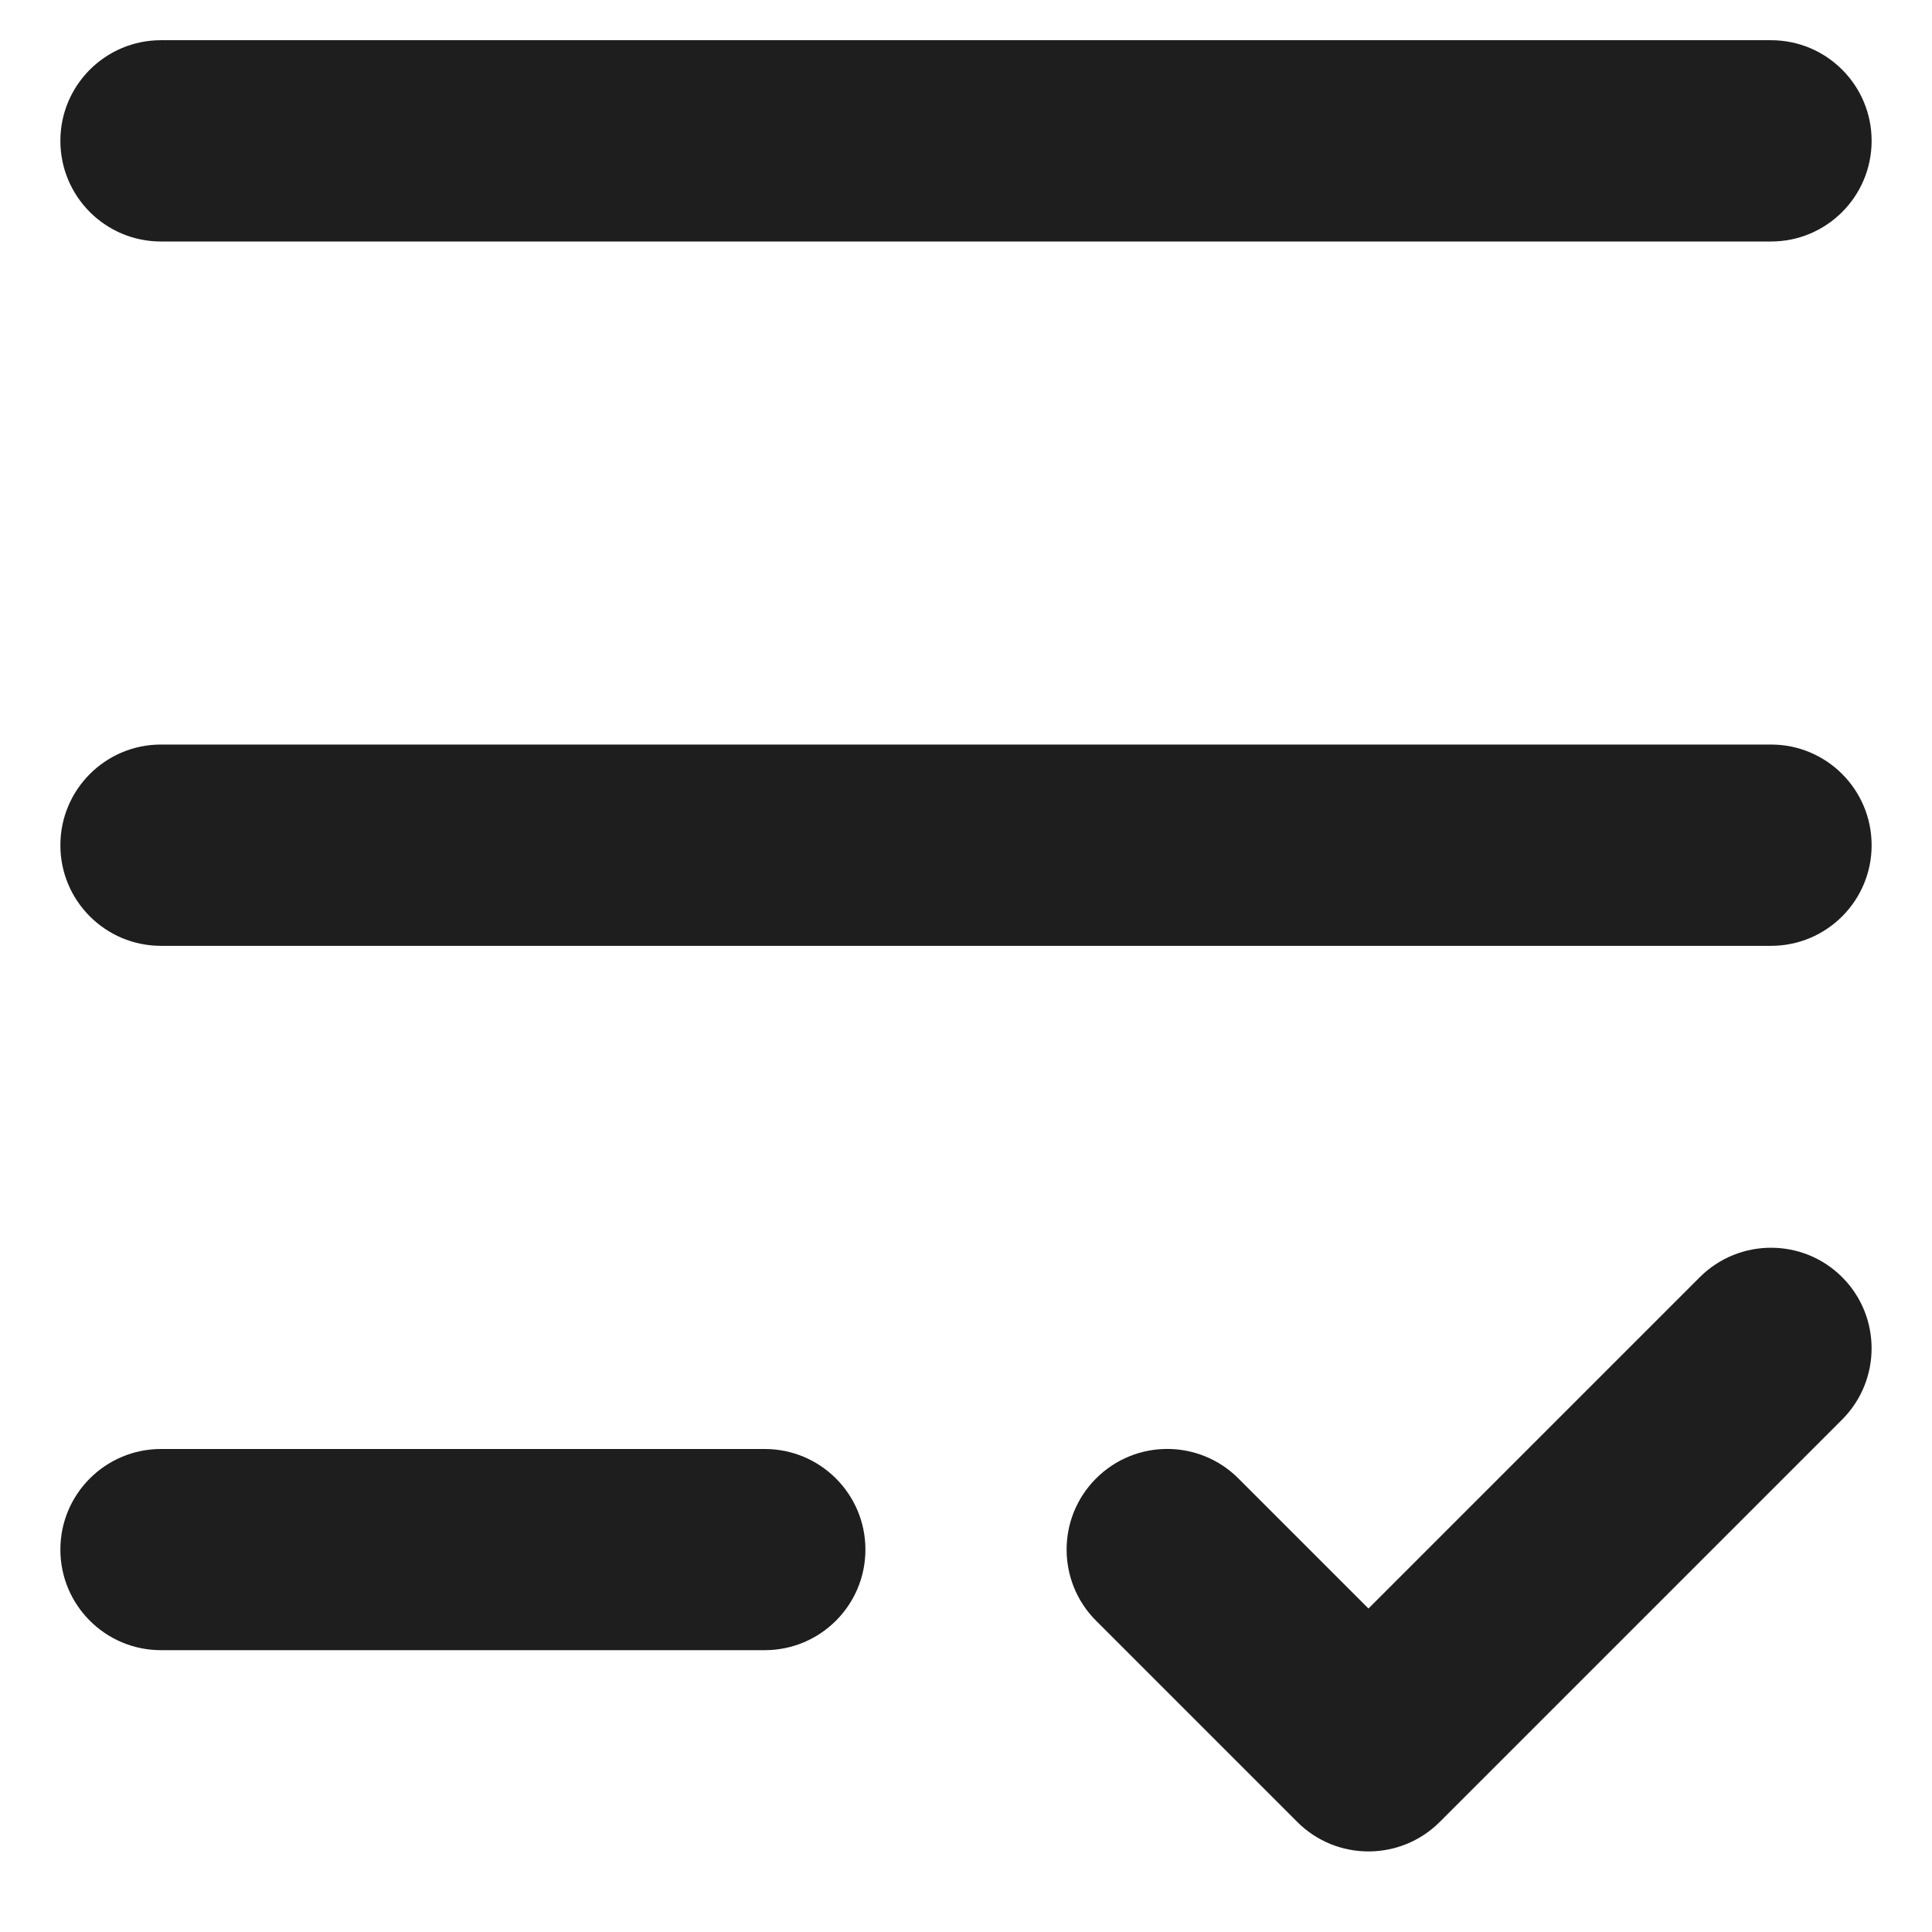 <svg width="16" height="16" viewBox="0 0 16 16" fill="none" xmlns="http://www.w3.org/2000/svg">
<path d="M1.333 0.333C0.873 0.333 0.5 0.706 0.5 1.166C0.5 1.627 0.873 2 1.333 2H14.667C15.127 2 15.5 1.627 15.5 1.166C15.5 0.706 15.127 0.333 14.667 0.333H1.333Z" fill="black" fill-opacity="0.88"/>
<path d="M1.333 6.166C0.873 6.166 0.5 6.539 0.5 7C0.5 7.46 0.873 7.833 1.333 7.833H14.667C15.127 7.833 15.5 7.46 15.5 7C15.5 6.539 15.127 6.166 14.667 6.166H1.333Z" fill="black" fill-opacity="0.88"/>
<path d="M0.5 12.833C0.5 12.373 0.873 12 1.333 12H6.333C6.794 12 7.167 12.373 7.167 12.833C7.167 13.293 6.794 13.666 6.333 13.666H1.333C0.873 13.666 0.5 13.293 0.5 12.833Z" fill="black" fill-opacity="0.88"/>
<path d="M15.256 11.756C15.581 11.43 15.581 10.902 15.256 10.577C14.931 10.252 14.403 10.252 14.077 10.577L11.333 13.321L10.256 12.244C9.93 11.918 9.403 11.918 9.077 12.244C8.752 12.569 8.752 13.097 9.077 13.422L10.744 15.089C11.069 15.414 11.597 15.414 11.923 15.089L15.256 11.756Z" fill="black" fill-opacity="0.88"/>
</svg>
